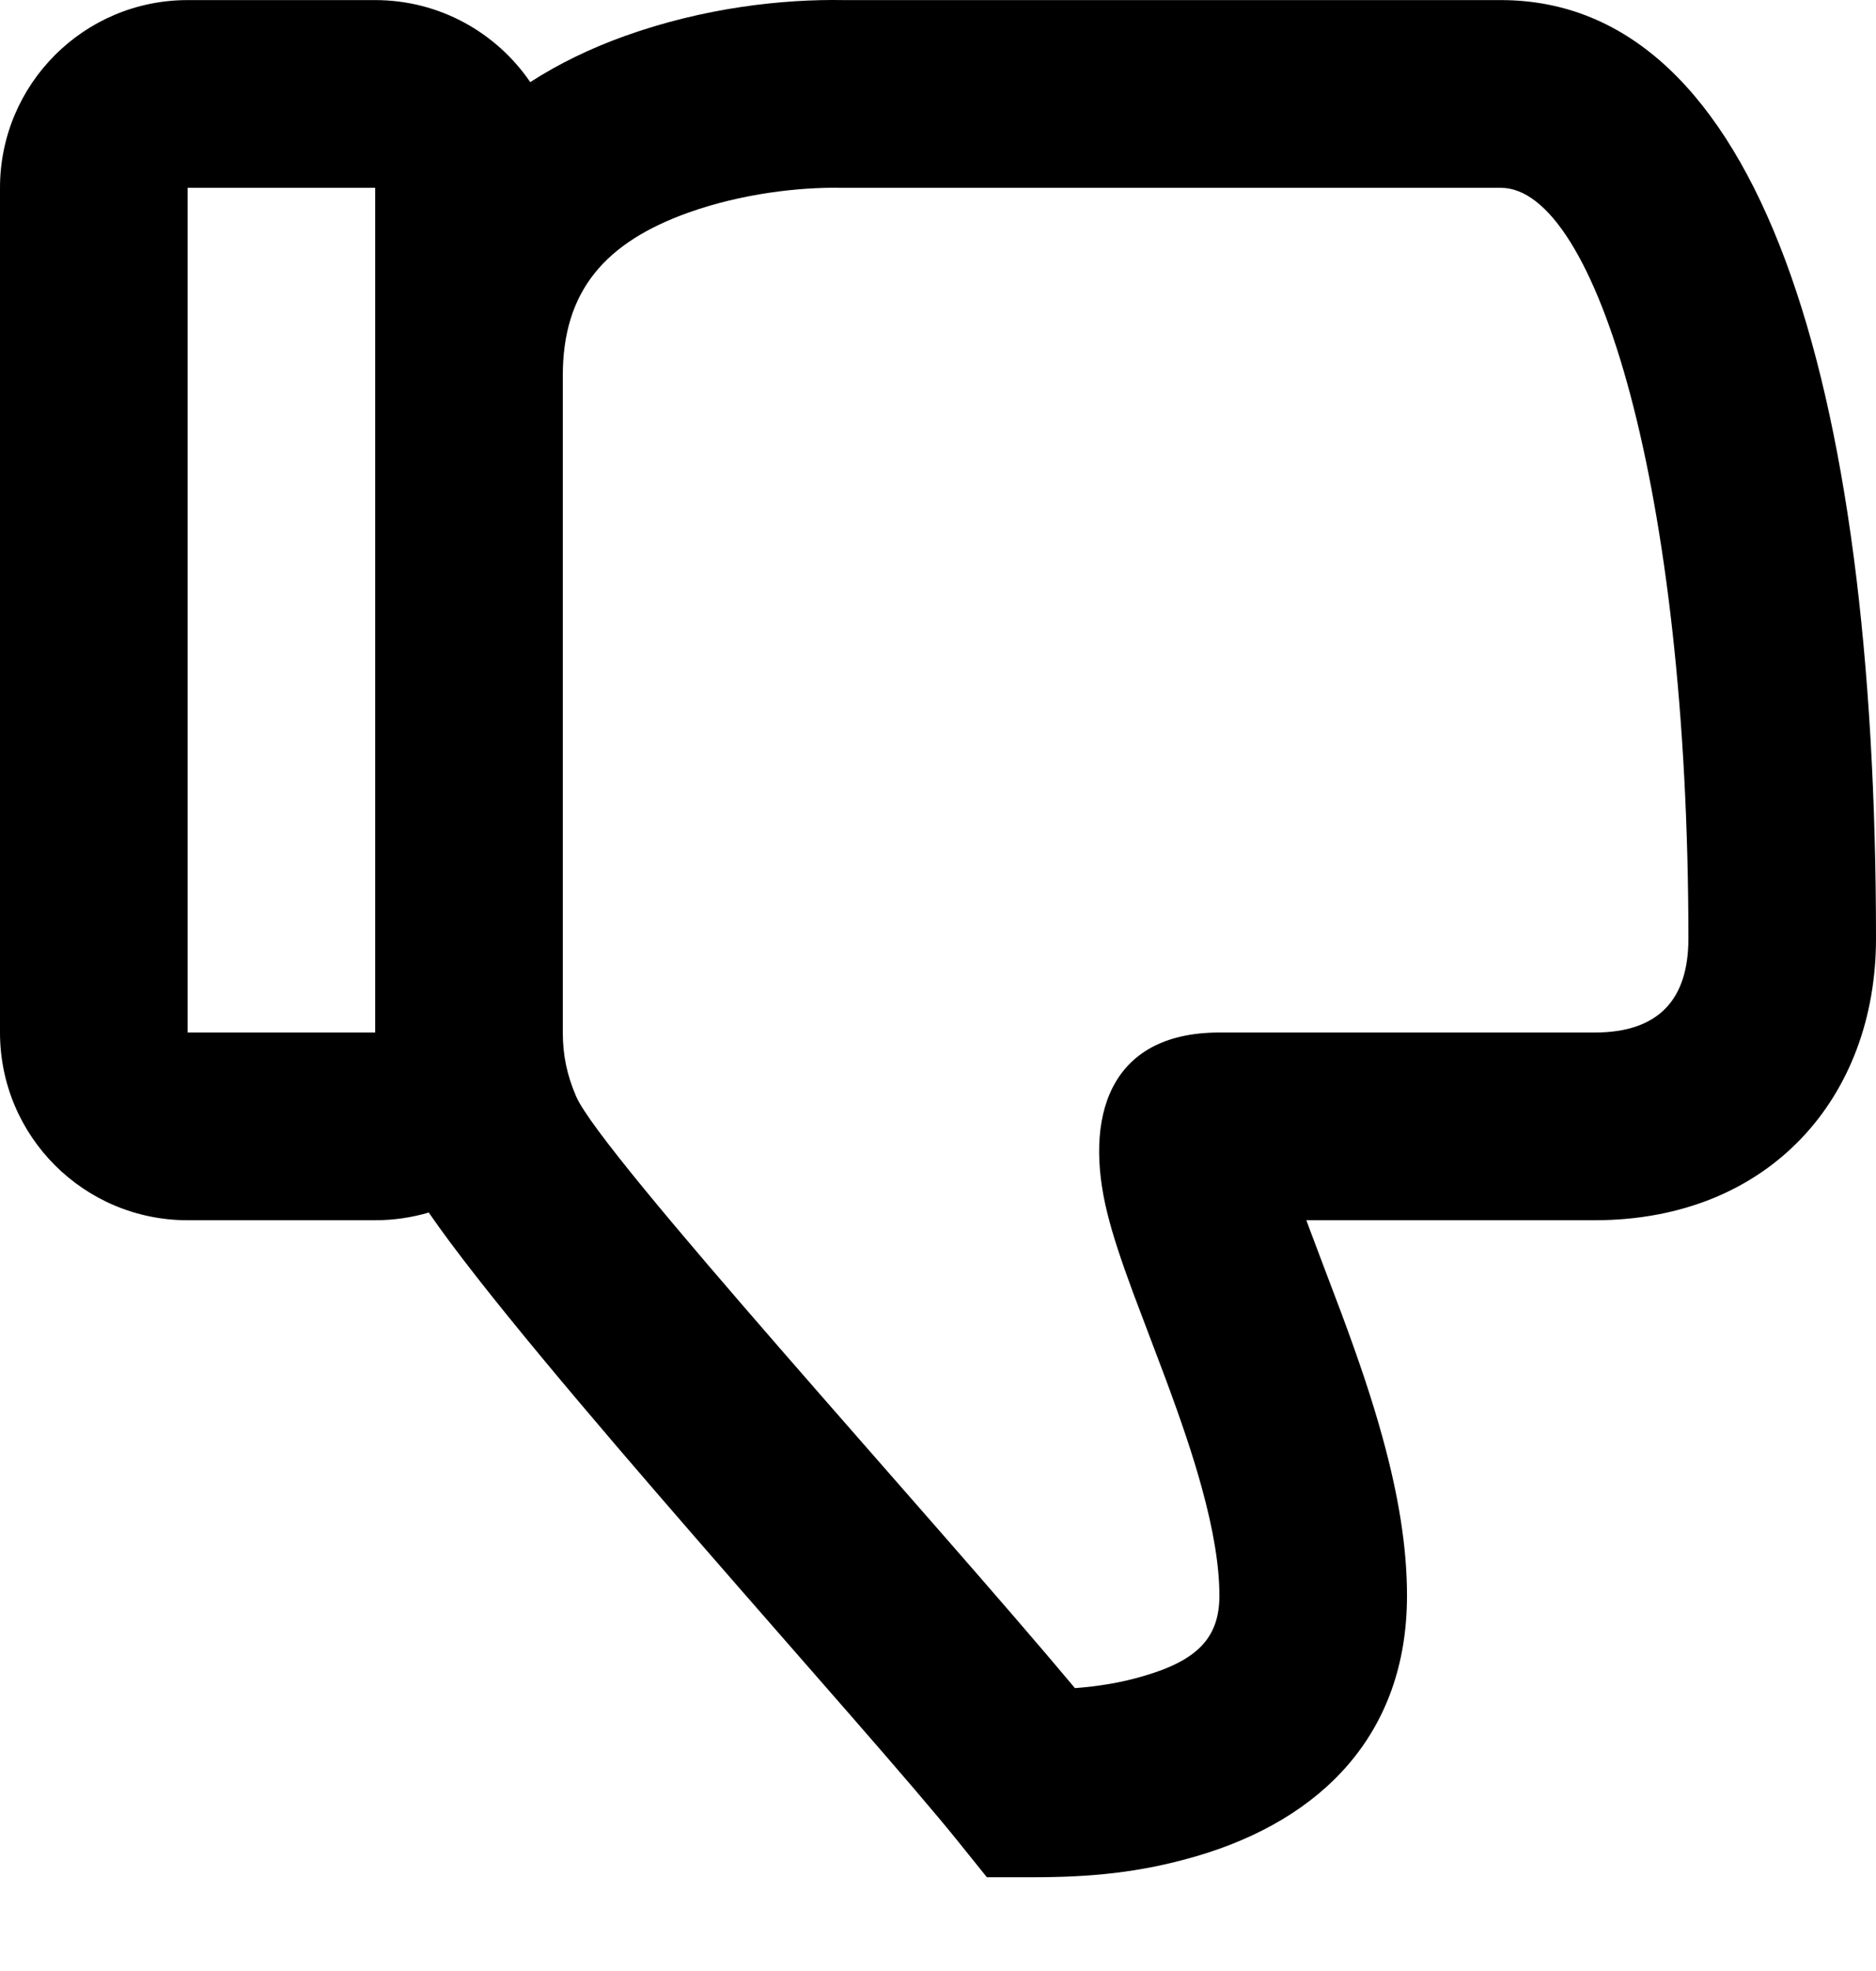 <svg width="20" height="21" viewBox="0 0 20 21" fill="none" xmlns="http://www.w3.org/2000/svg">
<path fill-rule="evenodd" clip-rule="evenodd" d="M4.571 12.919C4.39 12.972 4.198 13.001 4 13.001H2C0.895 13.001 0 12.106 0 11.001V2.001C0 0.897 0.895 0.001 2 0.001H4C4.687 0.001 5.293 0.348 5.653 0.875C5.956 0.679 6.295 0.515 6.663 0.383C7.505 0.082 8.341 -0.011 8.999 0.001C9.015 0.001 11.349 0.001 16 0.001C18.755 0.001 20 4.058 20 10.001C20 11.684 18.87 13.001 17 13.001H13.927C13.936 13.026 13.945 13.051 13.955 13.077C14.007 13.219 14.239 13.827 14.297 13.982C14.487 14.493 14.626 14.904 14.738 15.311C14.908 15.927 15 16.481 15 17.001C15 18.473 14.092 19.388 12.748 19.779C12.142 19.955 11.615 20.001 11.008 20.001H10.521L10.22 19.627C9.256 18.426 5.646 14.483 4.571 12.919ZM6 11.001C6 11.242 6.044 11.454 6.142 11.681C6.407 12.3 9.914 16.138 11.46 17.986C11.711 17.967 11.948 17.929 12.189 17.858C12.762 17.692 13 17.452 13 17.001C13 16.685 12.936 16.299 12.81 15.843C12.716 15.502 12.594 15.141 12.423 14.681C12.369 14.536 12.136 13.924 12.079 13.771C11.949 13.419 11.863 13.16 11.805 12.925C11.556 11.925 11.806 11.001 13 11.001H17C17.691 11.001 18 10.641 18 10.001C18 5.211 17.015 2.001 16 2.001C13.932 2.001 13.932 2.001 8.966 2.001C8.525 1.993 7.911 2.061 7.337 2.266C6.452 2.583 6 3.099 6 4.001V11.001ZM2 2.001V11.001H4V2.001H2Z" fill="black"/>
</svg>
